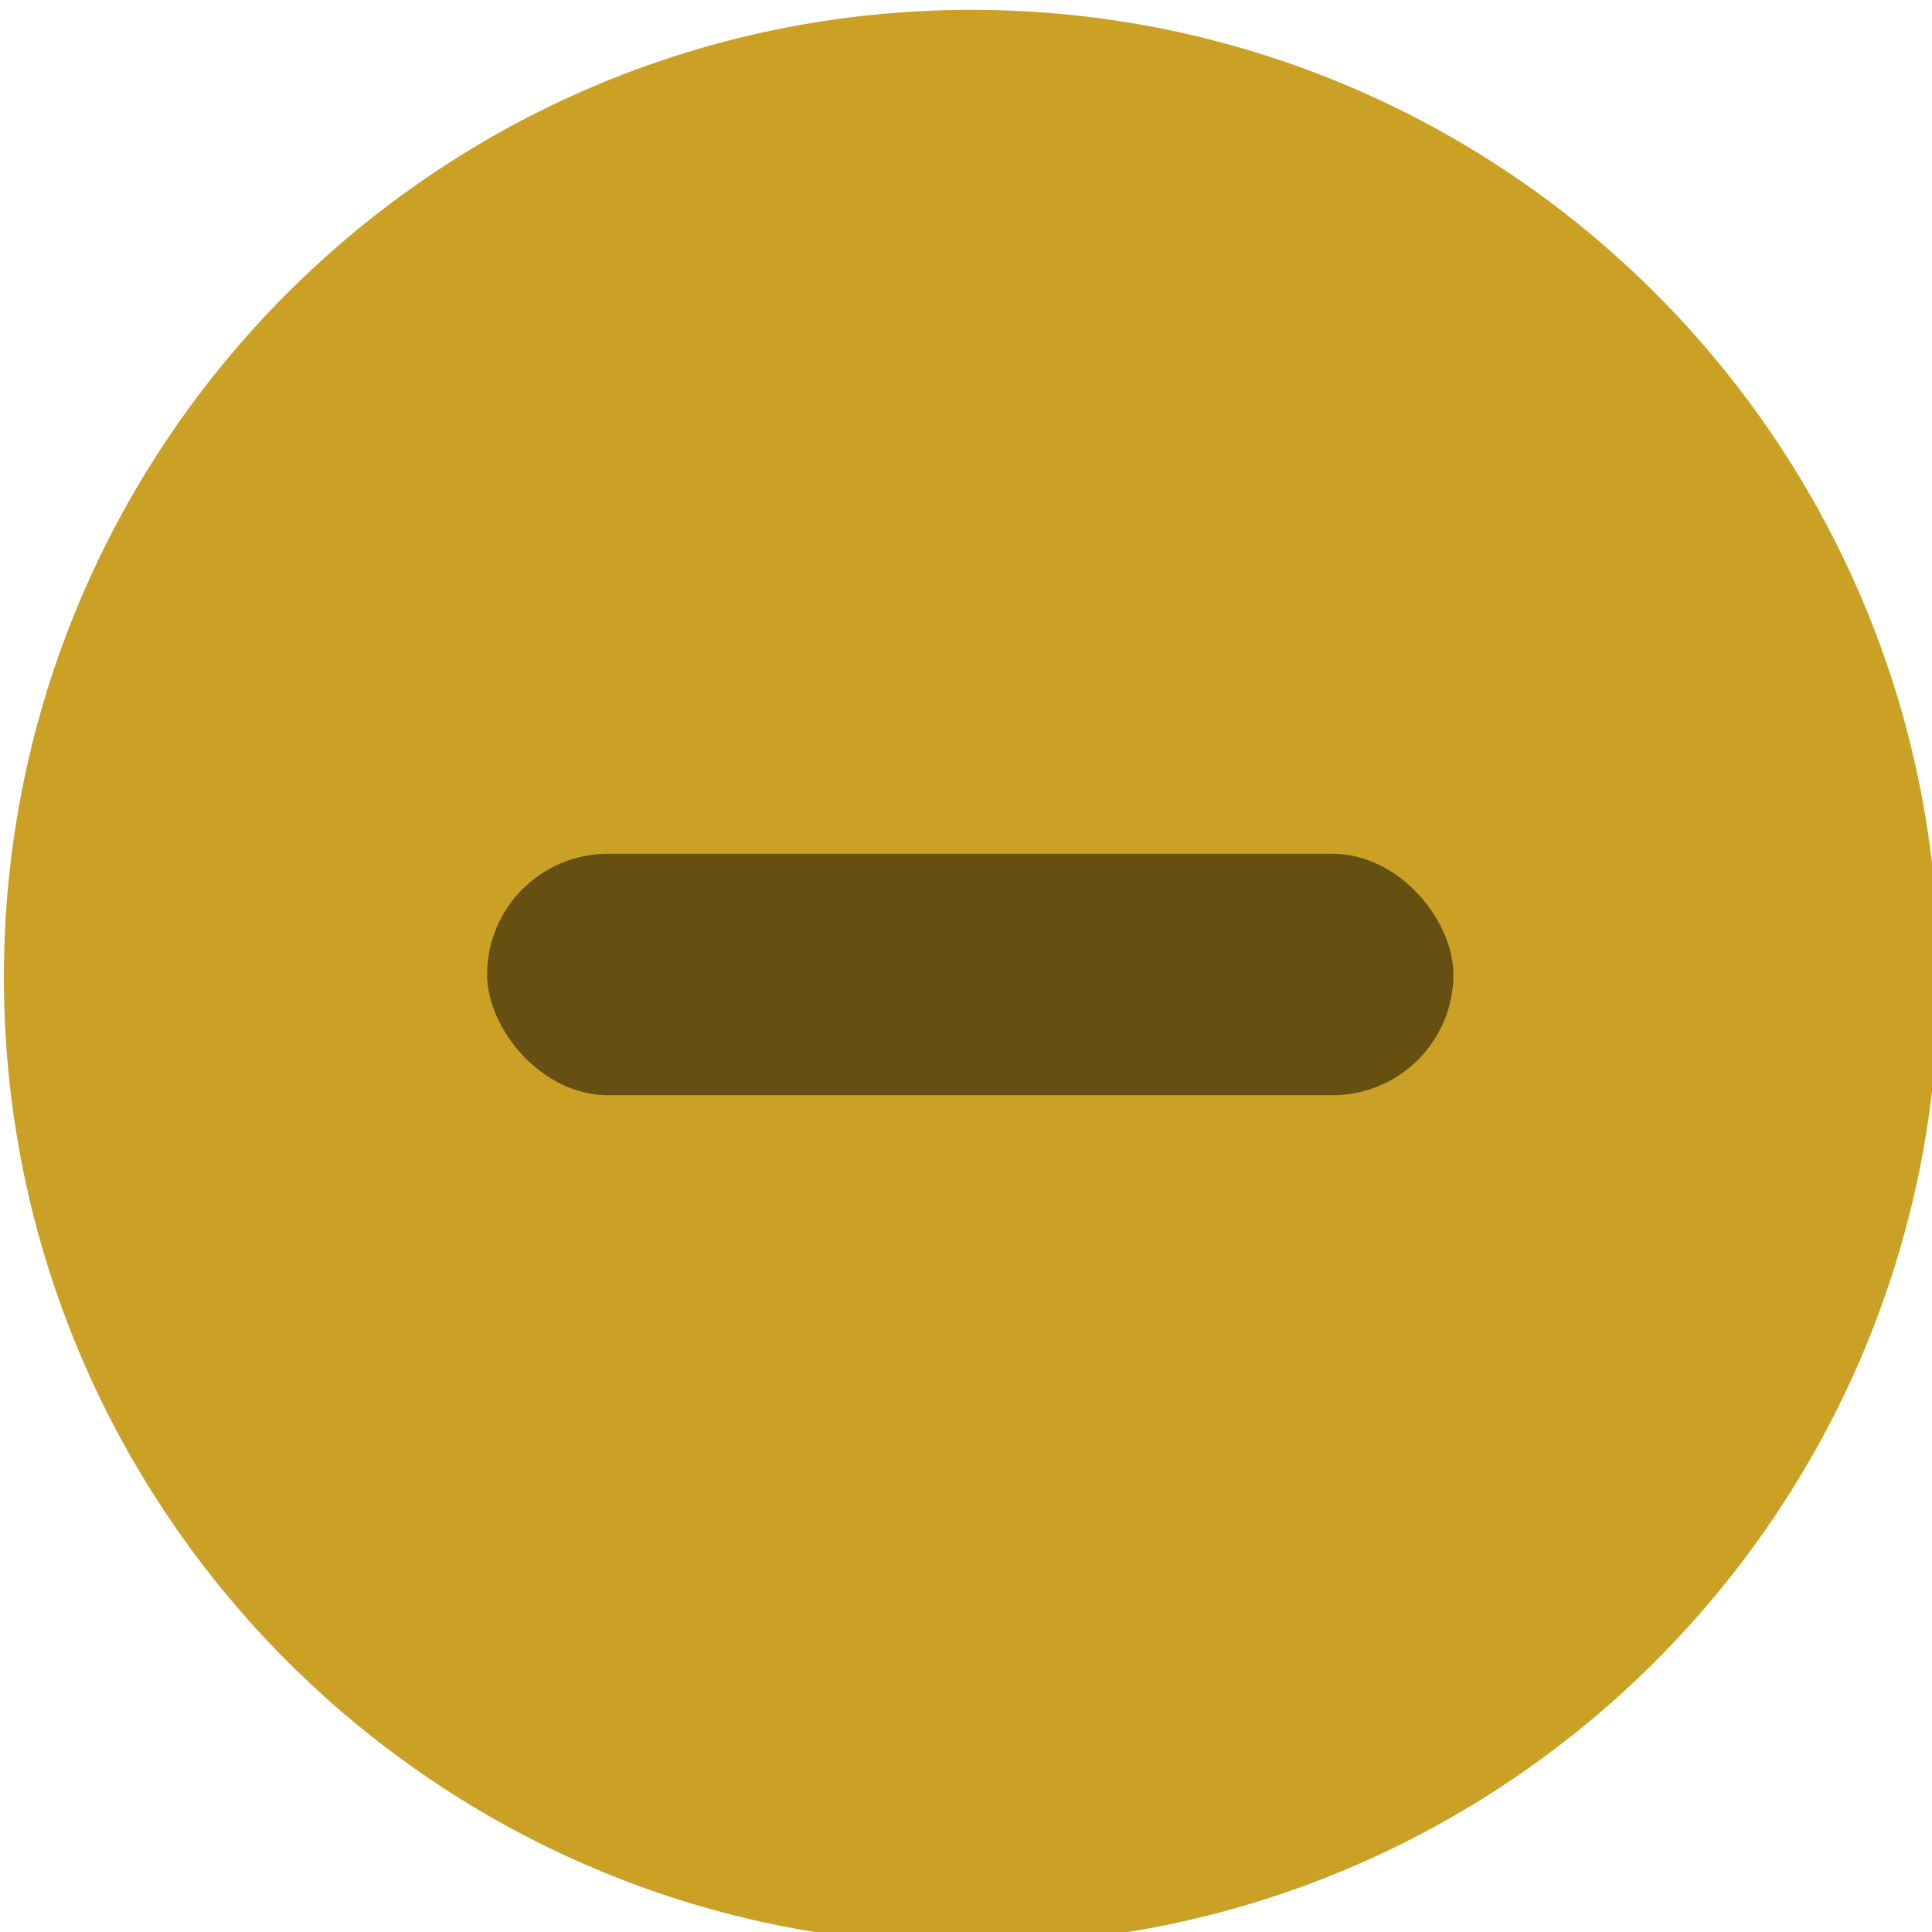 <svg xmlns="http://www.w3.org/2000/svg" width="16" height="16" version="1.1"><g transform="matrix(3.78,0,0,3.78,-265,-585.52)"><g><g fill-rule="evenodd"><path fill="#caa124" stroke-width=".889" d="m11.003 1049.4c4.417 0 7.998-3.581 7.998-7.998 0-4.417-3.581-7.998-7.998-7.998-4.417 0-7.998 3.581-7.998 7.998 0 4.417 3.581 7.998 7.998 7.998" transform="matrix(.265 0 0 .265 70.643 154.92) translate(-5,-1033.4)"/></g></g><rect width="2.117" height=".529" x="71.173" y="156.77" opacity=".5" ry=".265"/></g></svg>